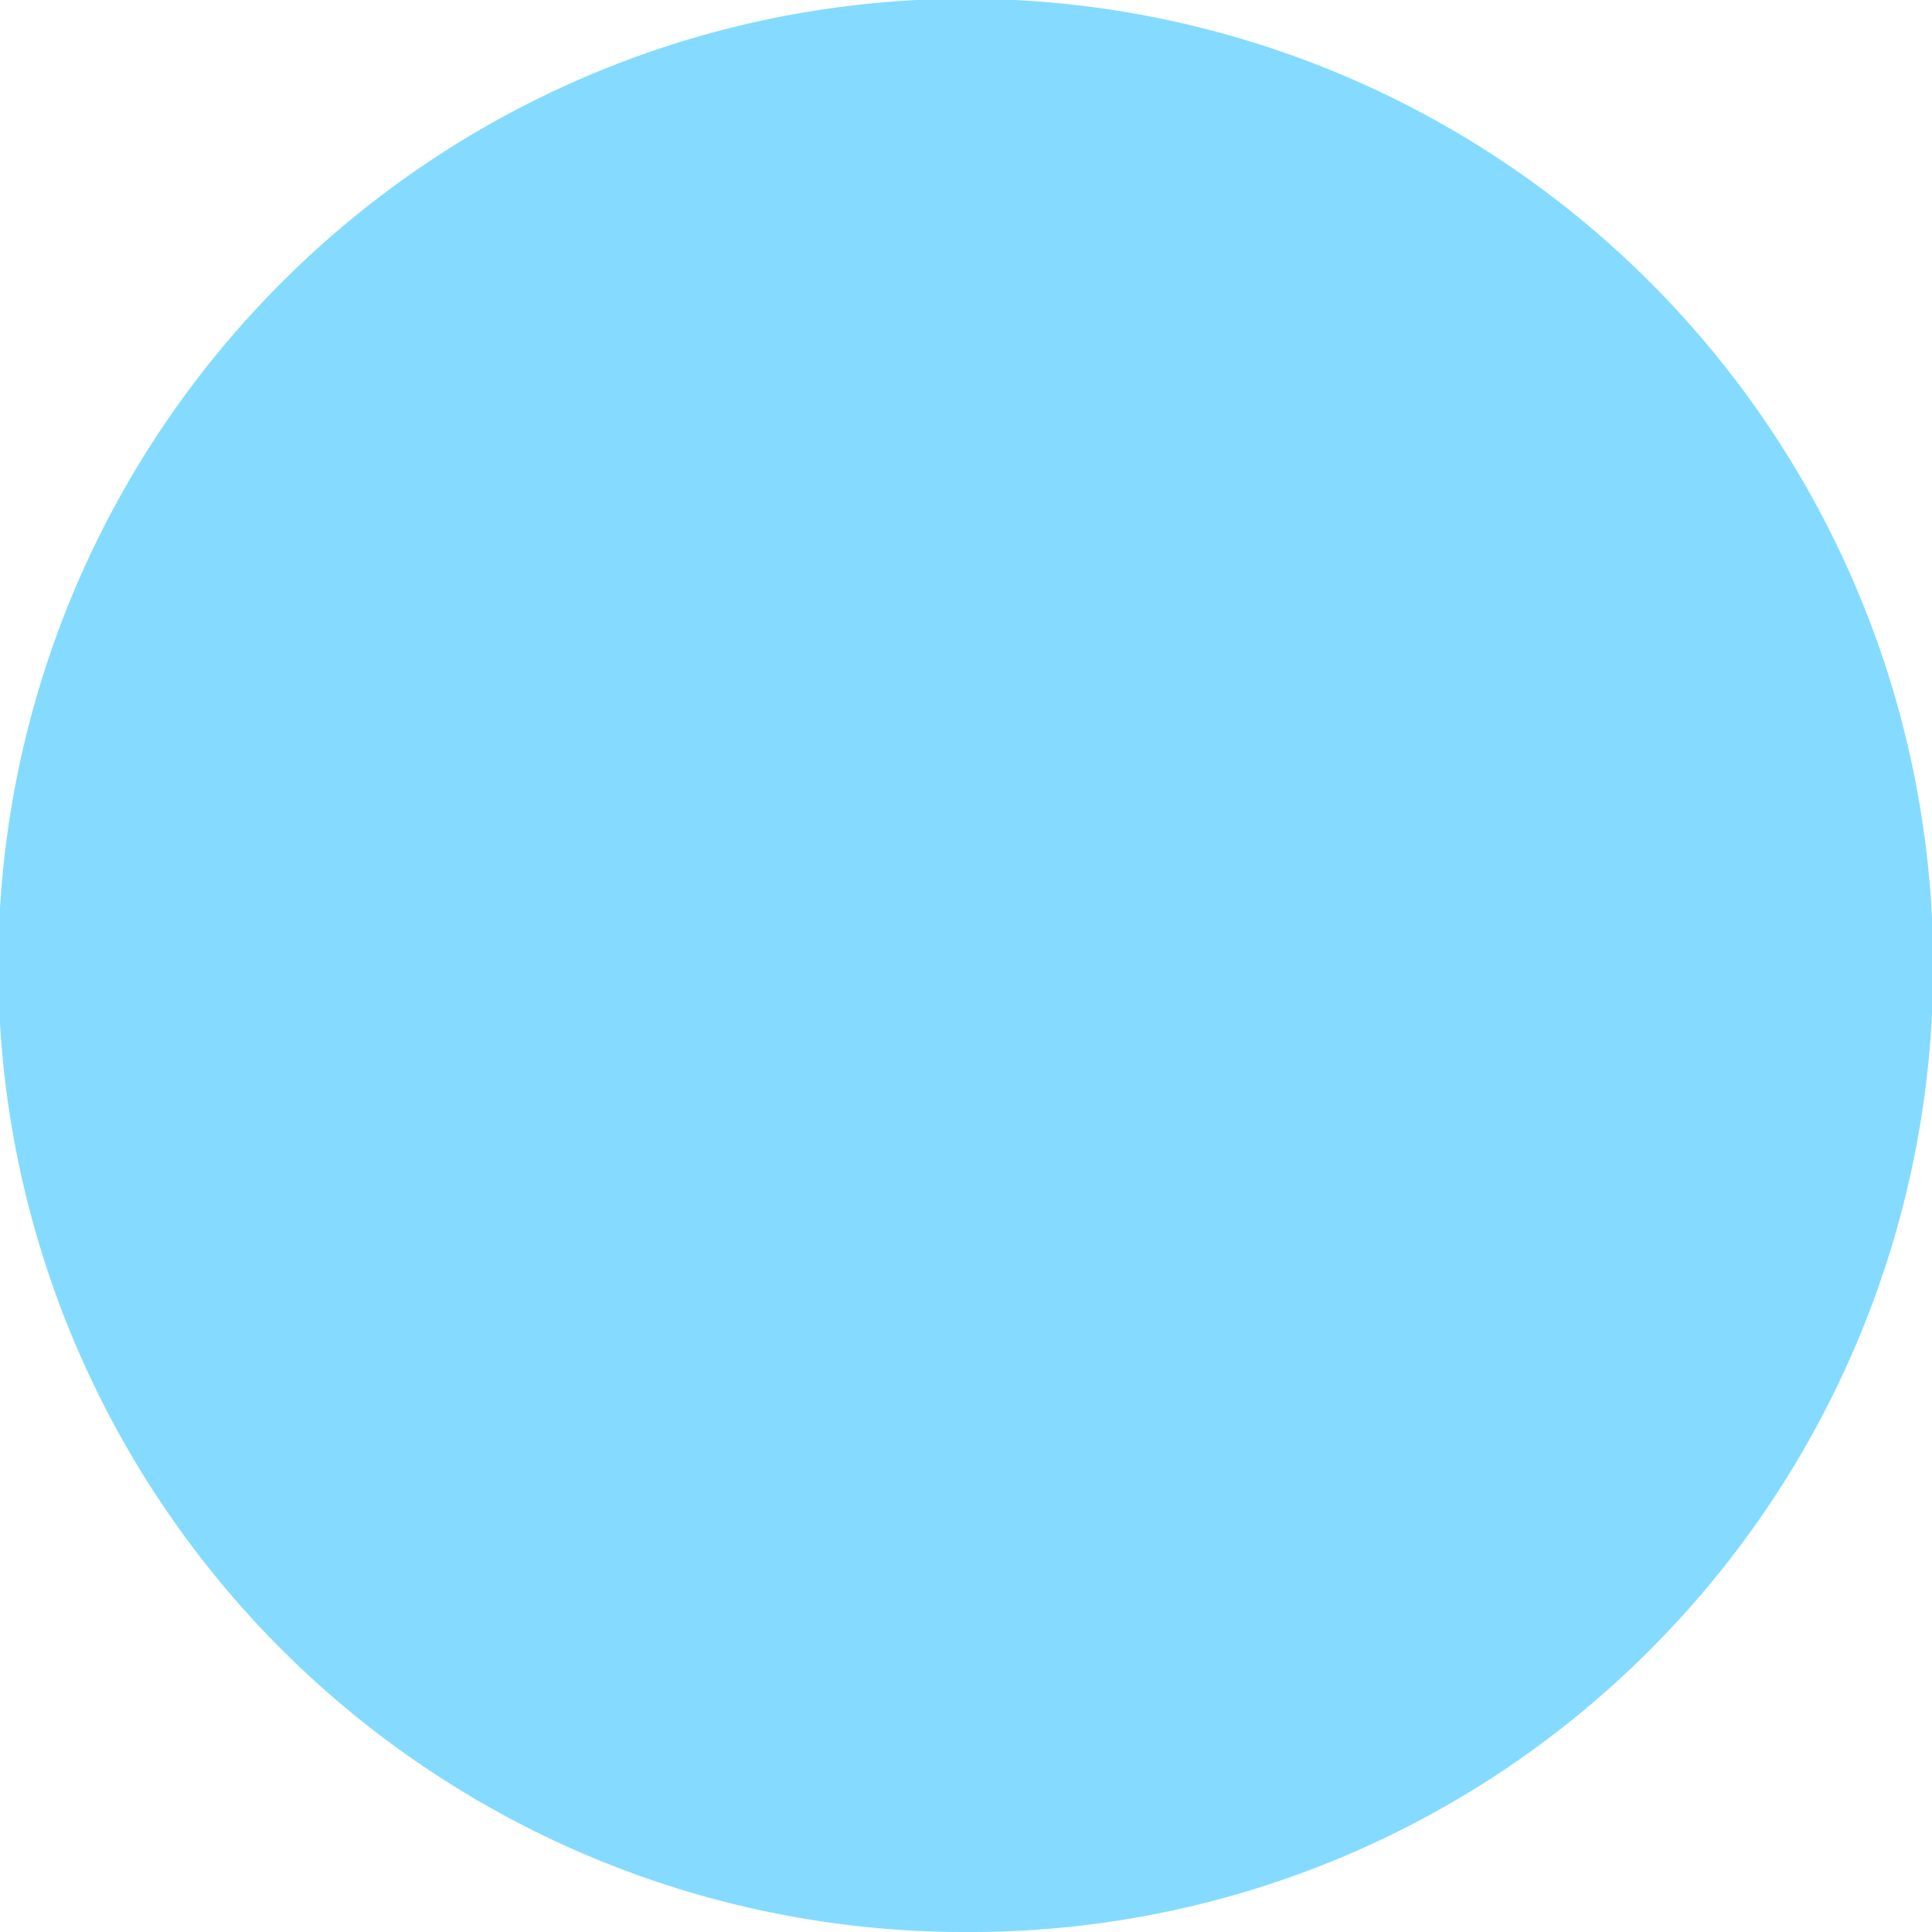 <svg xmlns="http://www.w3.org/2000/svg" viewBox="0 0 15 15"><defs><style>.cls-1{fill:#84dbff;}</style></defs><title>dot-blue</title><g id="Layer_2" data-name="Layer 2"><g id="Layer_1-2" data-name="Layer 1"><path class="cls-1" d="M7.5,15A7.5,7.5,0,0,1,2.19,2.19,7.5,7.5,0,0,1,12.81,12.81h0A7.45,7.45,0,0,1,7.5,15Z"/></g></g></svg>
